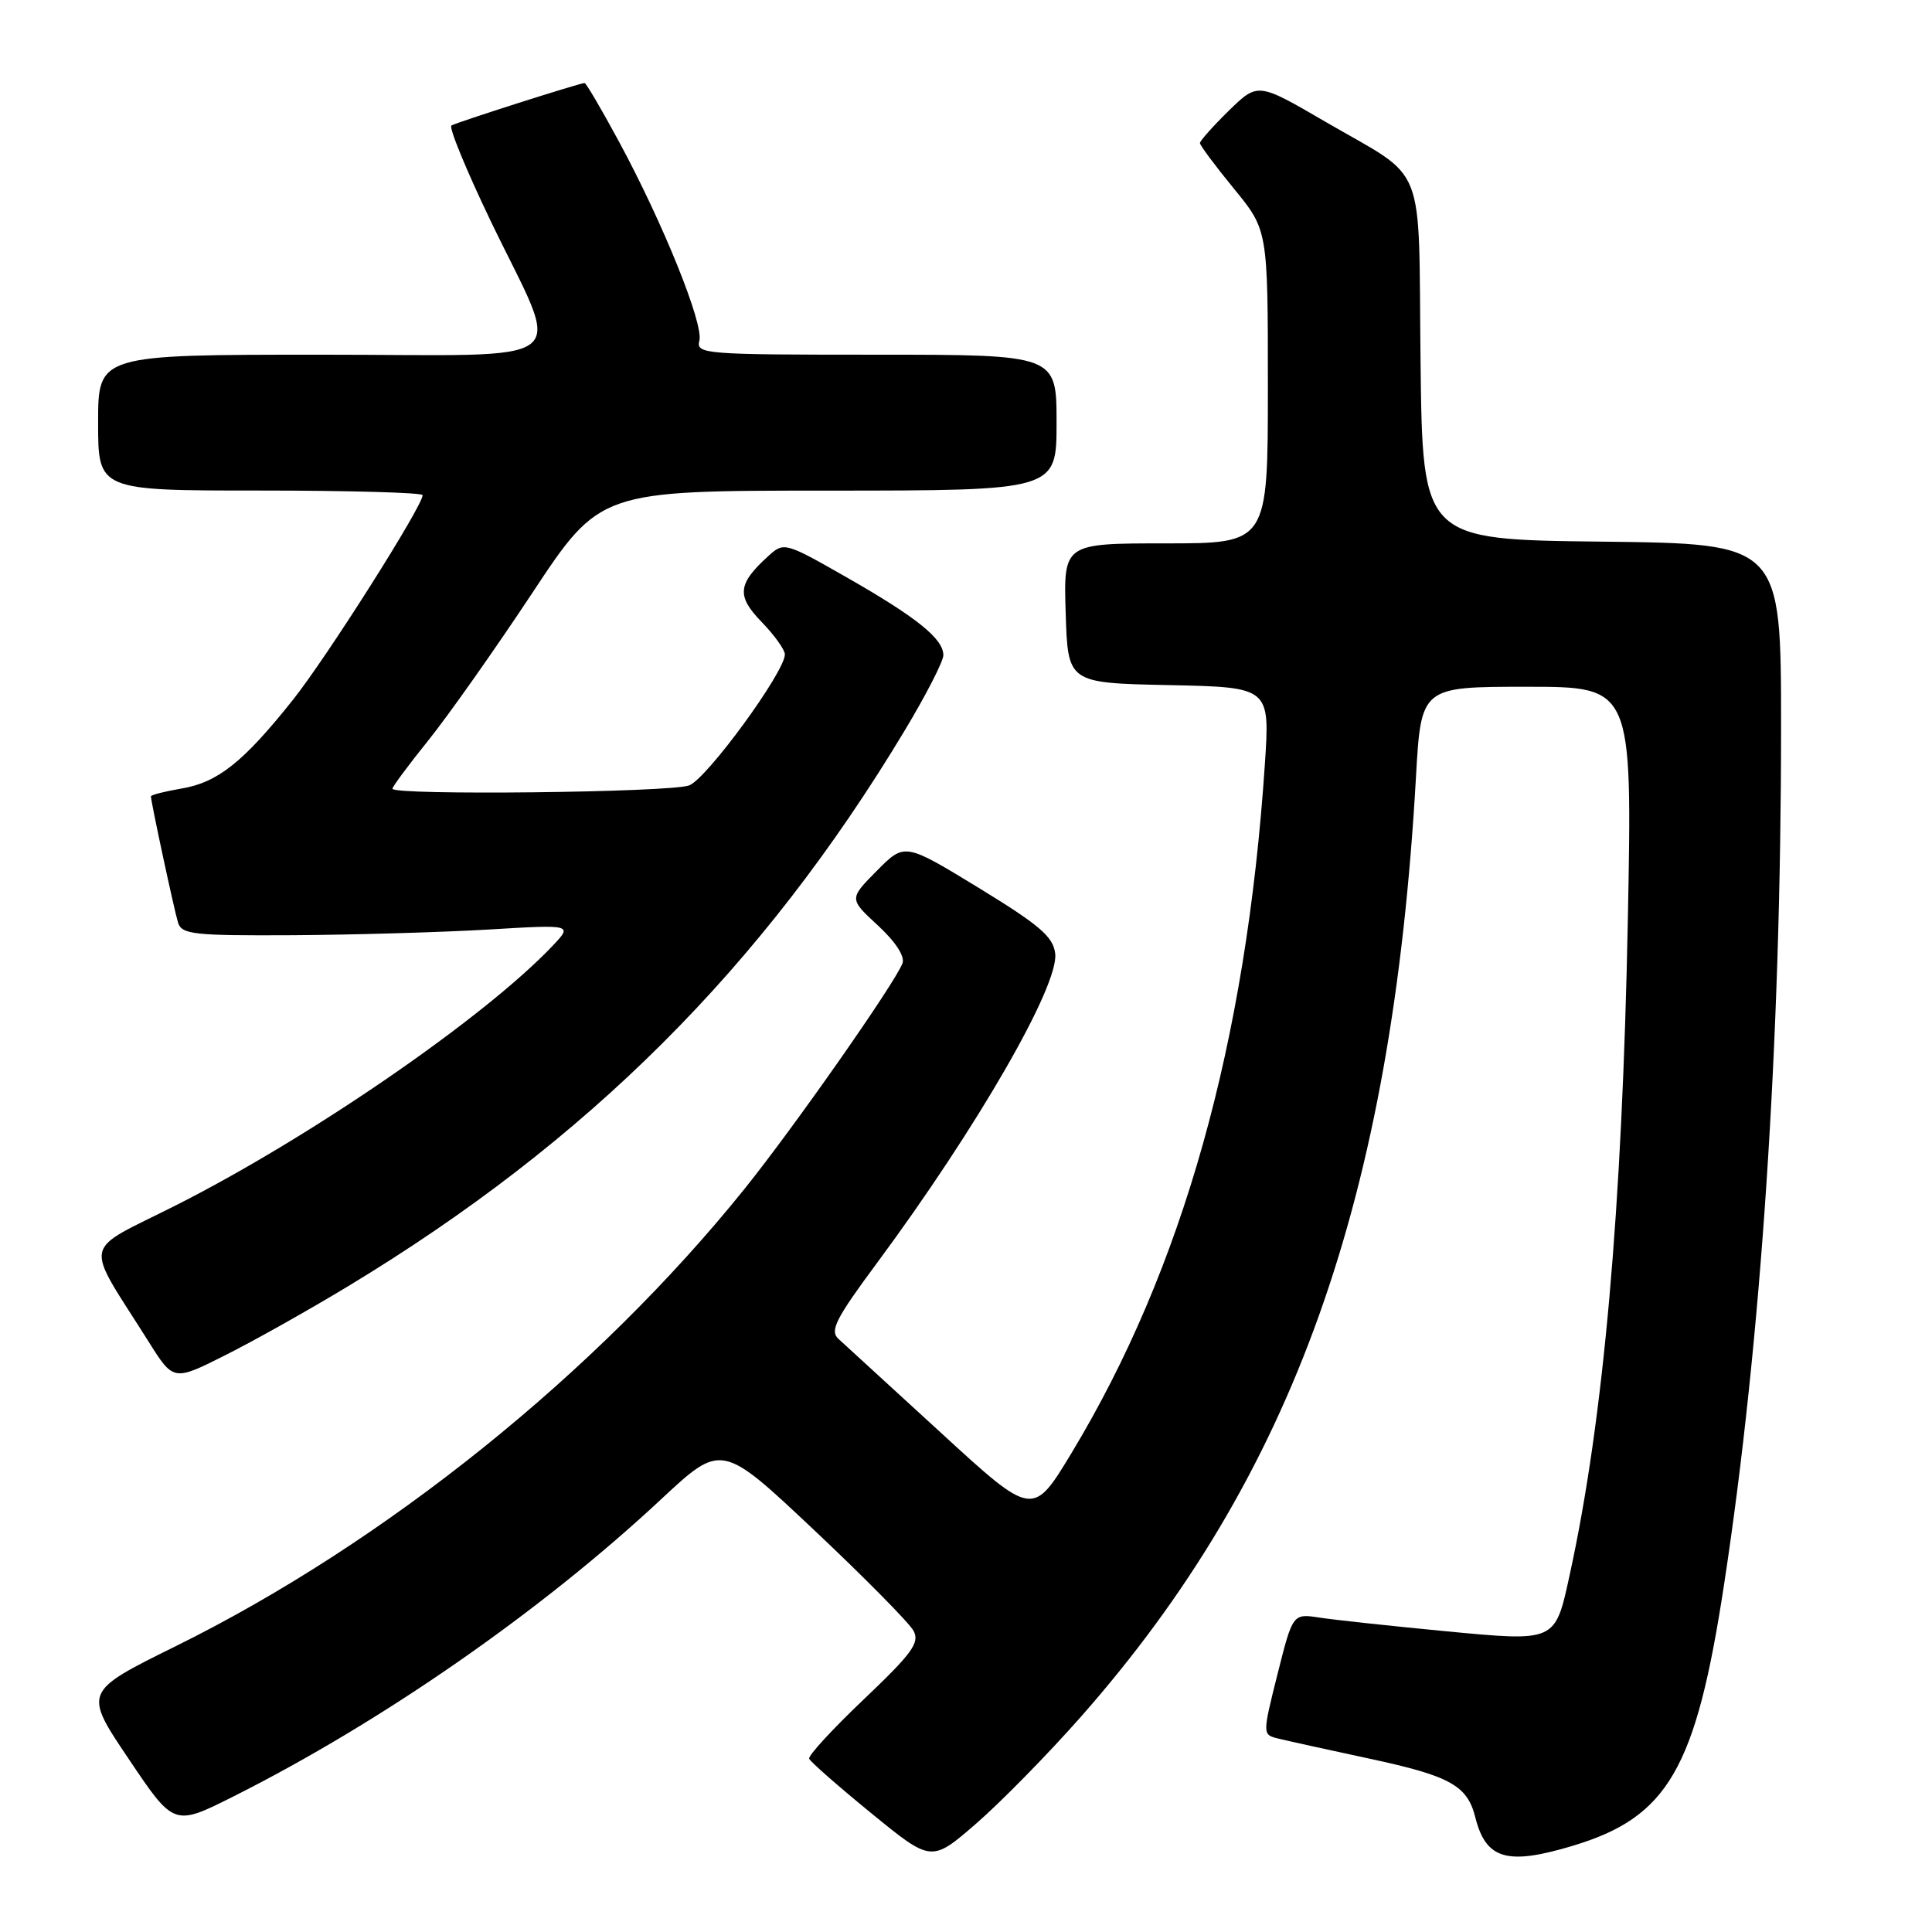 <?xml version="1.0" encoding="UTF-8" standalone="no"?>
<!DOCTYPE svg PUBLIC "-//W3C//DTD SVG 1.1//EN" "http://www.w3.org/Graphics/SVG/1.1/DTD/svg11.dtd" >
<svg xmlns="http://www.w3.org/2000/svg" xmlns:xlink="http://www.w3.org/1999/xlink" version="1.1" viewBox="0 0 256 256">
 <g >
 <path fill="currentColor"
d=" M 143.21 227.50 C 171.39 195.54 184.46 158.90 187.62 103.01 C 188.30 91.00 188.30 91.00 202.30 91.00 C 216.29 91.00 216.29 91.00 215.70 121.75 C 214.95 160.26 212.48 188.15 208.00 208.64 C 206.04 217.63 206.24 217.54 191.38 216.13 C 184.30 215.45 176.88 214.65 174.90 214.35 C 171.30 213.79 171.30 213.79 169.28 221.82 C 167.27 229.85 167.27 229.85 169.38 230.37 C 170.55 230.66 176.00 231.86 181.50 233.04 C 192.17 235.33 194.43 236.59 195.49 240.82 C 196.89 246.38 199.71 247.20 208.42 244.57 C 221.02 240.78 224.72 234.40 228.44 210.00 C 233.36 177.85 236.00 138.12 236.00 96.37 C 236.00 72.04 236.00 72.04 212.25 71.77 C 188.50 71.50 188.50 71.50 188.23 47.89 C 187.92 20.72 189.26 24.07 175.58 16.11 C 166.67 10.92 166.67 10.92 162.83 14.66 C 160.73 16.72 159.00 18.66 159.00 18.96 C 159.00 19.26 161.03 21.98 163.50 25.00 C 168.00 30.49 168.00 30.49 168.00 51.24 C 168.00 72.00 168.00 72.00 154.46 72.00 C 140.92 72.00 140.92 72.00 141.21 81.25 C 141.50 90.50 141.50 90.50 154.89 90.78 C 168.28 91.06 168.28 91.06 167.60 101.28 C 165.14 138.15 156.72 168.12 141.99 192.52 C 136.85 201.02 136.85 201.02 124.68 189.85 C 117.98 183.71 111.87 178.11 111.10 177.41 C 109.92 176.33 110.73 174.74 116.23 167.32 C 129.49 149.40 140.32 130.61 139.82 126.36 C 139.56 124.12 137.78 122.60 129.69 117.65 C 119.87 111.66 119.87 111.66 116.19 115.38 C 112.50 119.10 112.50 119.10 116.33 122.63 C 118.68 124.80 119.93 126.74 119.58 127.65 C 118.56 130.31 105.25 149.32 98.68 157.50 C 79.10 181.86 51.06 204.41 23.28 218.13 C 11.06 224.17 11.06 224.17 17.06 233.08 C 23.05 242.00 23.05 242.00 30.95 238.03 C 50.64 228.13 71.67 213.52 87.56 198.70 C 95.61 191.19 95.61 191.19 107.83 202.70 C 114.55 209.03 120.50 215.06 121.05 216.09 C 121.89 217.67 120.88 219.06 114.49 225.14 C 110.34 229.08 107.06 232.64 107.22 233.04 C 107.37 233.44 111.08 236.69 115.46 240.27 C 123.42 246.77 123.42 246.77 129.34 241.64 C 132.60 238.81 138.84 232.45 143.21 227.50 Z  M 46.16 170.41 C 77.92 151.21 101.00 128.16 119.83 96.88 C 122.67 92.16 125.00 87.63 125.00 86.82 C 125.00 84.64 121.48 81.81 112.20 76.51 C 104.06 71.86 103.87 71.81 101.86 73.63 C 97.73 77.37 97.56 78.95 100.91 82.40 C 102.61 84.16 104.00 86.10 104.00 86.71 C 104.00 89.04 93.67 103.17 91.32 104.07 C 88.84 105.01 52.00 105.42 52.00 104.51 C 52.00 104.23 54.14 101.36 56.75 98.11 C 59.36 94.87 65.55 86.10 70.50 78.62 C 79.50 65.01 79.50 65.01 109.75 65.01 C 140.00 65.00 140.00 65.00 140.00 56.00 C 140.00 47.00 140.00 47.00 116.09 47.00 C 93.27 47.00 92.21 46.92 92.67 45.14 C 93.25 42.92 87.86 29.57 82.01 18.75 C 79.71 14.49 77.66 11.00 77.46 11.00 C 76.84 11.00 60.53 16.20 59.82 16.63 C 59.44 16.85 61.78 22.54 65.01 29.27 C 74.53 49.06 77.12 47.00 42.61 47.00 C 13.00 47.00 13.00 47.00 13.00 56.00 C 13.00 65.00 13.00 65.00 34.50 65.00 C 46.33 65.00 56.00 65.28 56.00 65.61 C 56.00 67.06 43.35 87.02 38.84 92.70 C 32.26 100.97 28.87 103.68 24.03 104.49 C 21.82 104.87 20.00 105.33 20.00 105.52 C 20.00 106.26 23.08 120.59 23.59 122.25 C 24.08 123.82 25.66 123.99 38.82 123.92 C 46.89 123.87 58.54 123.53 64.70 123.17 C 75.90 122.50 75.90 122.50 73.20 125.35 C 64.20 134.83 41.25 150.64 23.35 159.69 C 10.65 166.10 11.06 164.07 19.68 177.76 C 22.99 183.03 22.99 183.03 29.91 179.54 C 33.72 177.63 41.03 173.52 46.16 170.41 Z "/>
</g>
</svg>